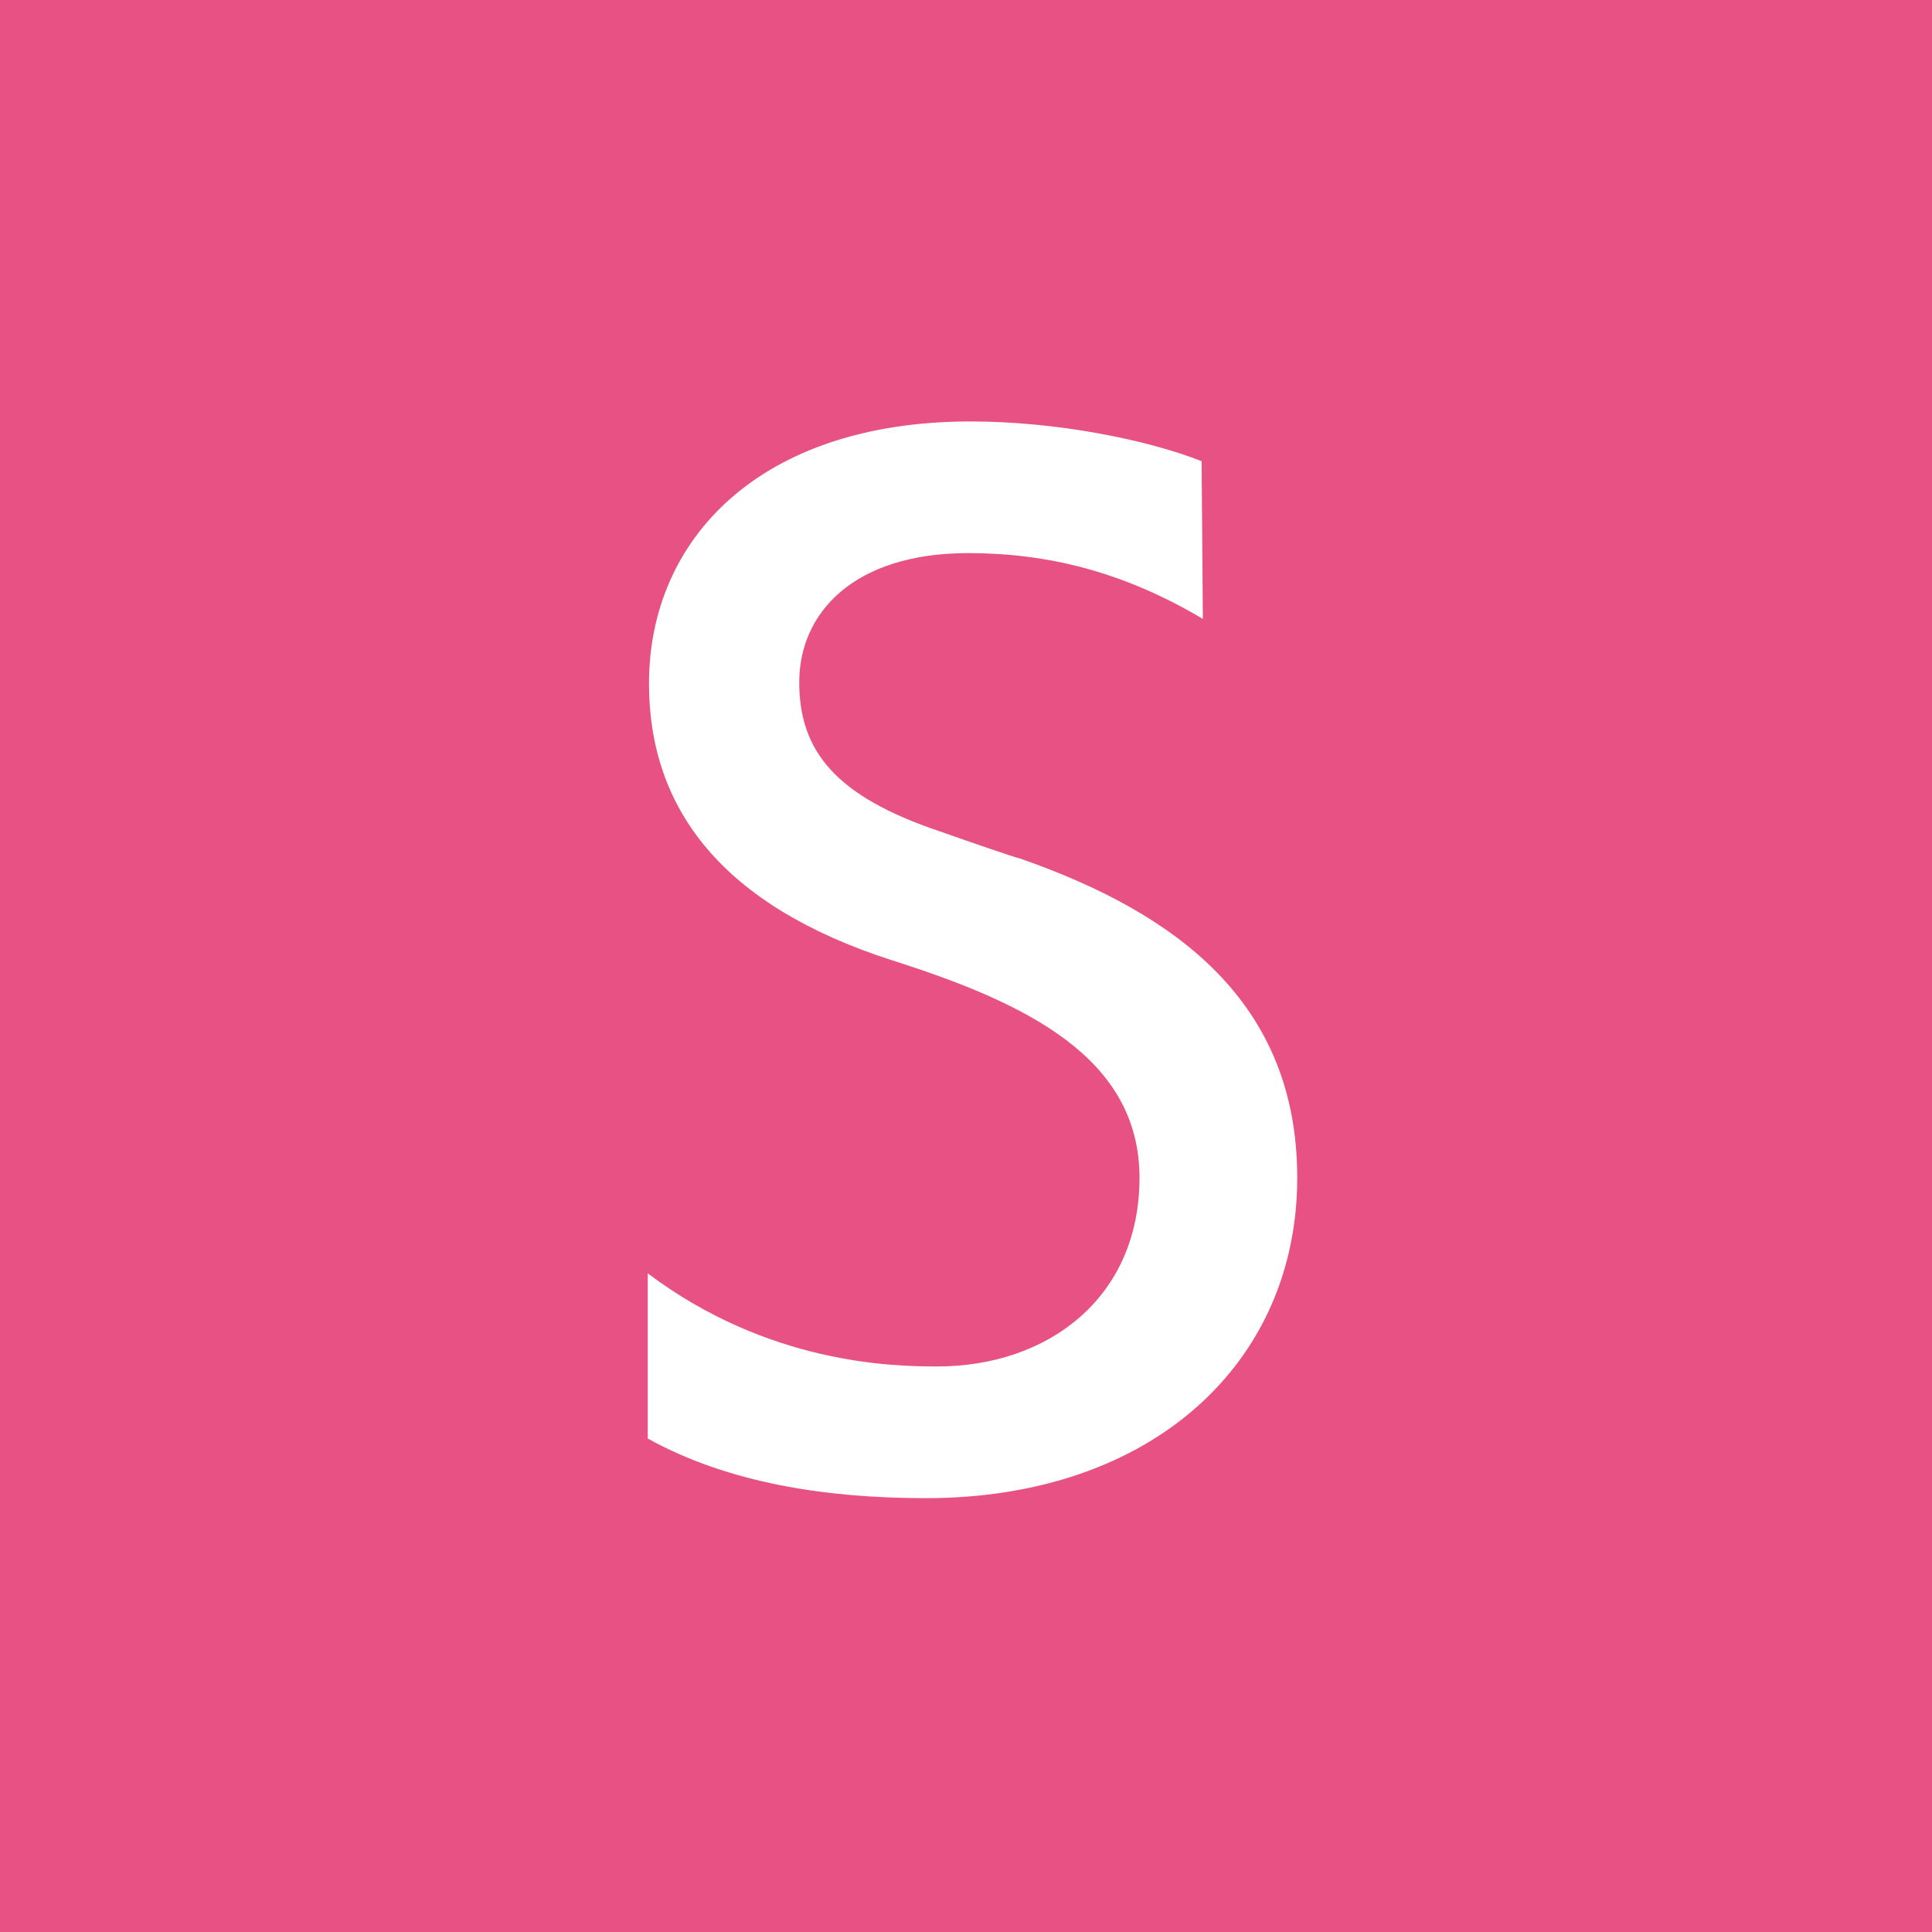 <?xml version="1.0" encoding="UTF-8"?>
<svg xmlns="http://www.w3.org/2000/svg" version="1.1" viewBox="0 0 512 512">
  <defs>
    <style>
      .cls-1 {
        fill: #e75183;
      }

      .cls-2 {
        fill: #fff;
      }
    </style>
  </defs>
  <!-- Generator: Adobe Illustrator 28.7.1, SVG Export Plug-In . SVG Version: 1.2.0 Build 142)  -->
  <g>
    <g id="_レイヤー_1" data-name="レイヤー_1">
      <rect class="cls-1" width="512" height="512"/>
      <path class="cls-2" d="M171.66,337.45c31.92,24.02,64.83,24.68,76.68,24.68,29.29,0,53.64-18.1,53.64-50.02s-30.28-46.4-65.49-57.59c-45.09-14.48-64.5-40.15-64.5-73.39,0-38.18,29.29-69.44,85.24-69.44,23.04,0,47.06,4.94,61.21,10.53l.33,41.8c-21.06-12.51-41.14-17.44-62.2-17.44-30.28,0-44.76,15.8-44.76,34.23s9.87,30.28,37.19,39.49c5.59,1.97,19.75,6.91,21.39,7.24,41.47,14.48,73.39,38.18,73.39,84.58,0,49.04-38.5,84.91-98.4,84.91-26.33,0-52.33-3.95-73.72-15.8v-43.77Z"/>
    </g>
  </g>
</svg>